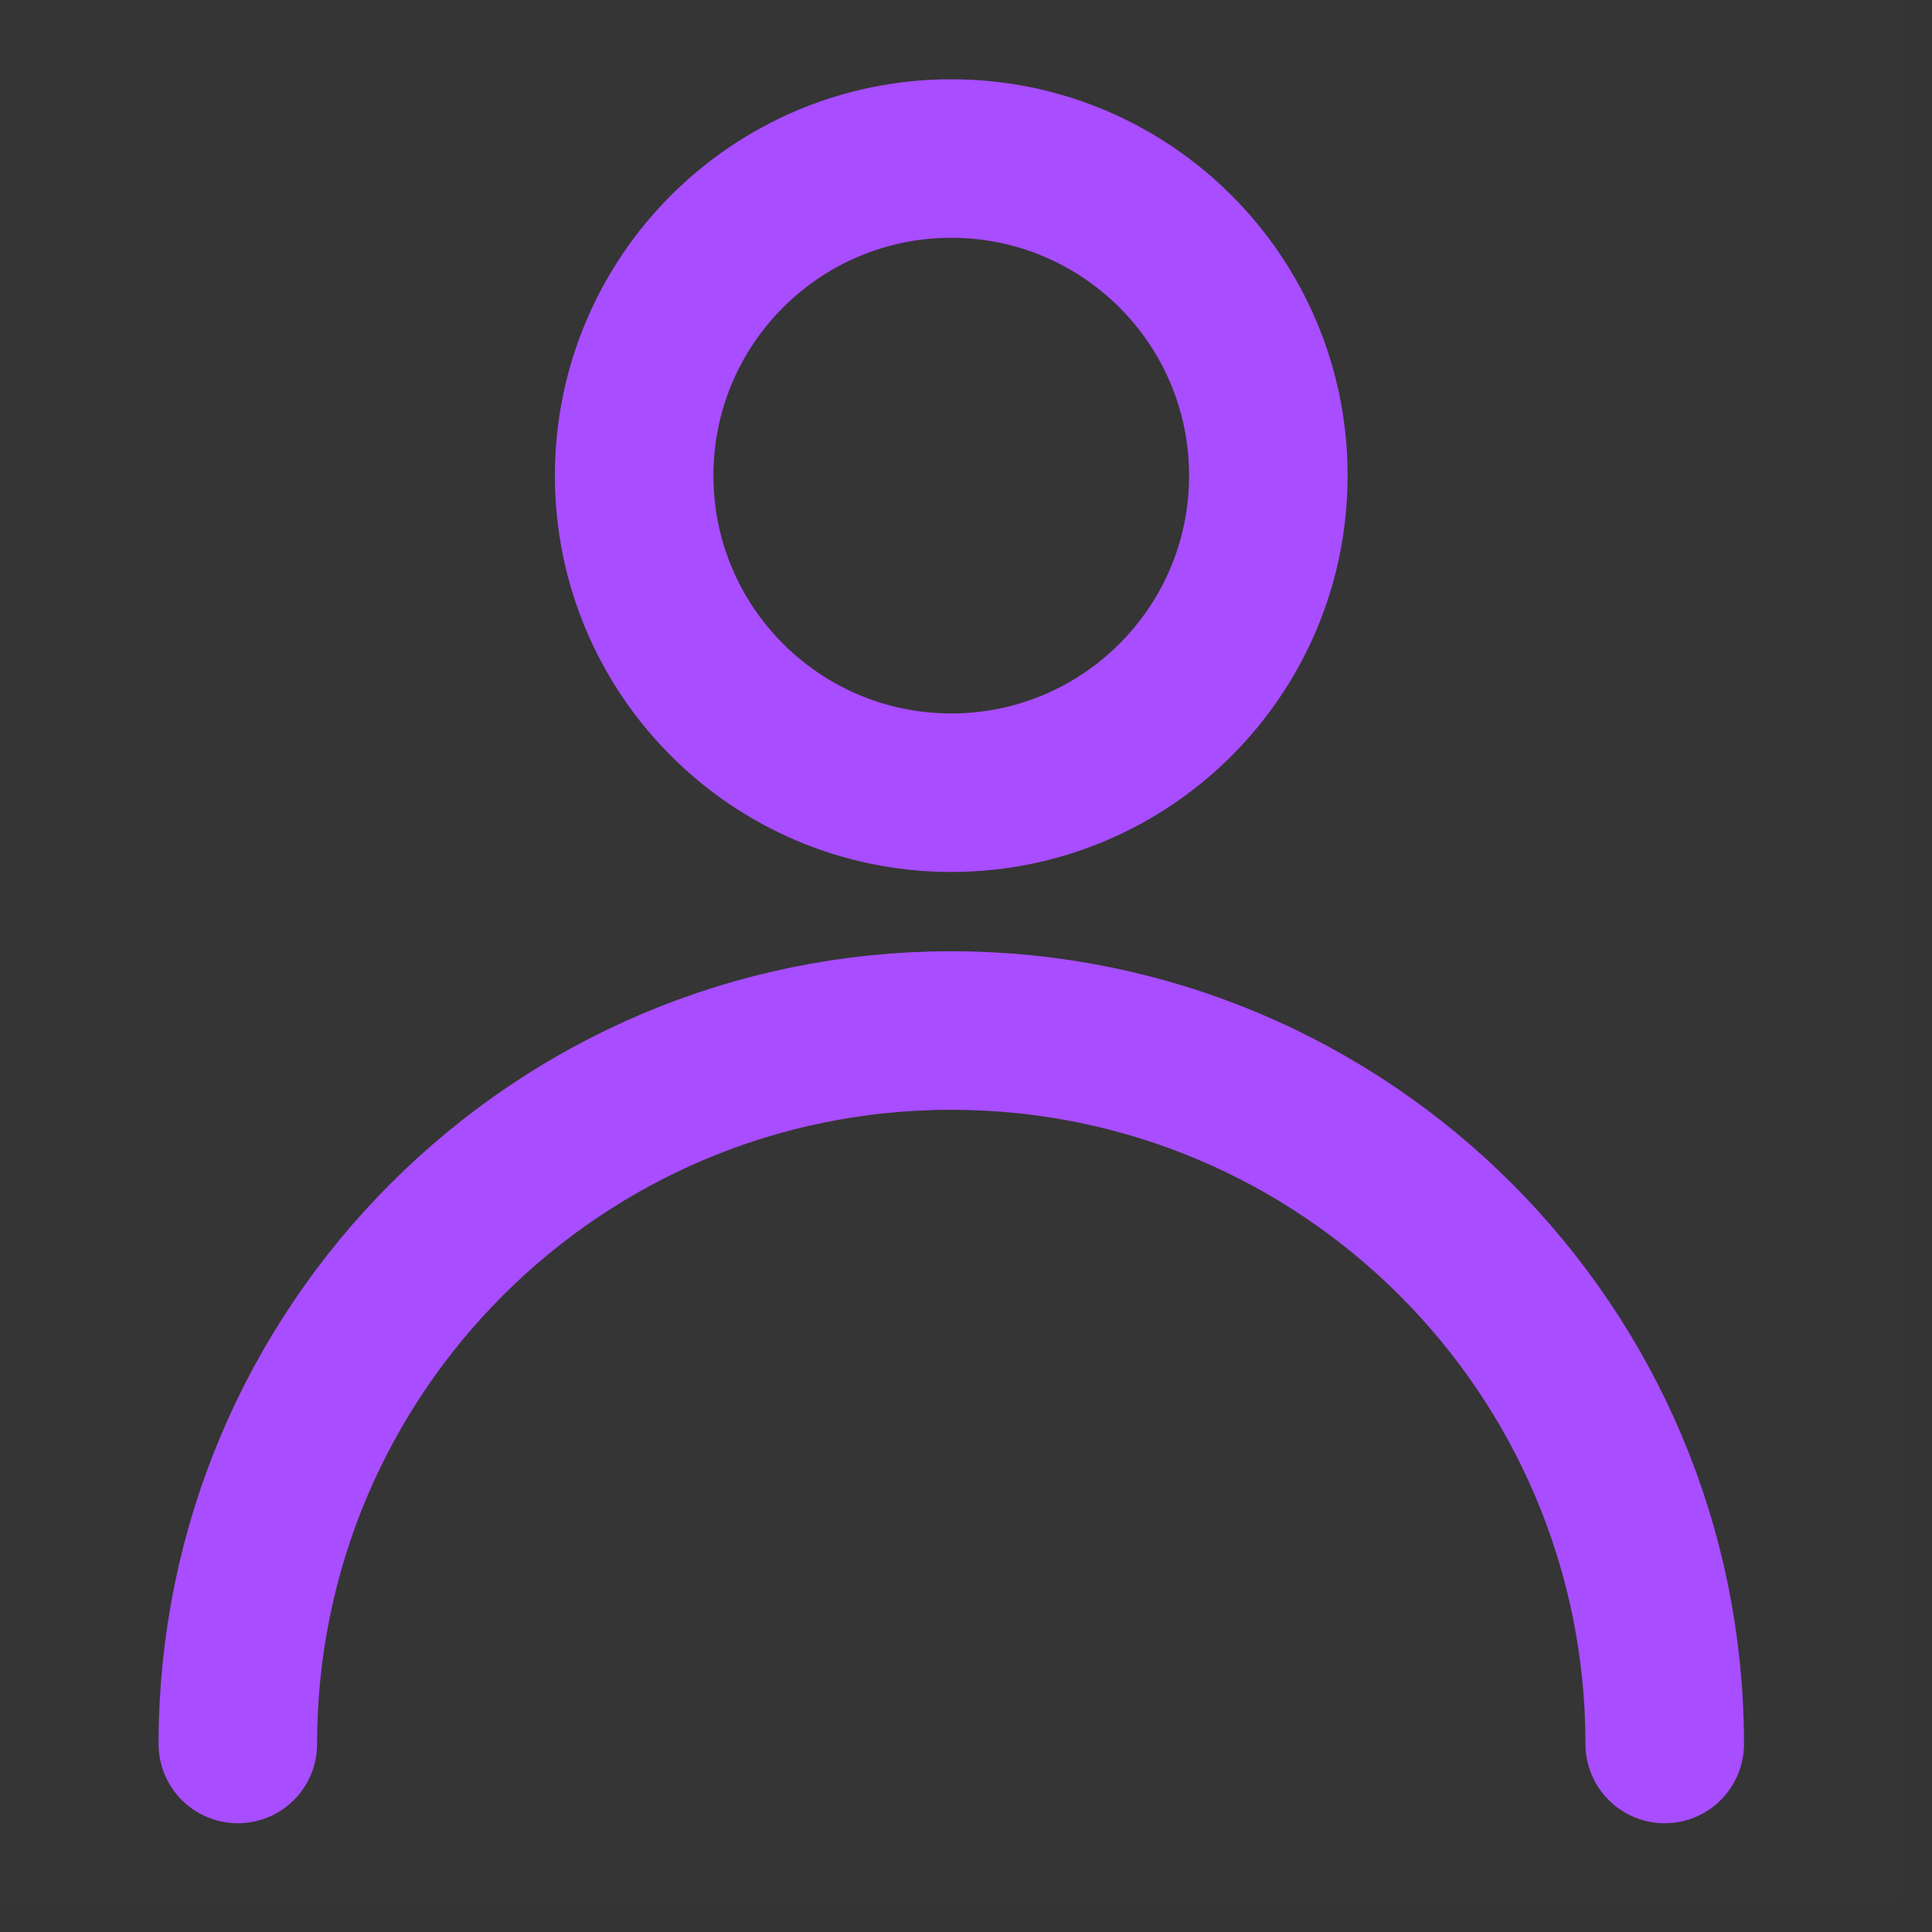 <svg width="50" height="50" viewBox="0 0 50 50" fill="none" xmlns="http://www.w3.org/2000/svg">
<rect x="0" y="0" width="50" height="50" fill="#333333" stroke="none"/>
<path d="M0 0H49.237V49.237H0V0Z" fill="white" fill-opacity="0.01"/>
<path d="M24.619 20.515C29.151 20.515 32.825 16.841 32.825 12.309C32.825 7.777 29.151 4.103 24.619 4.103C20.086 4.103 16.412 7.777 16.412 12.309C16.412 16.841 20.086 20.515 24.619 20.515Z" stroke="#A84DFF" stroke-width="4.103" stroke-linecap="round" stroke-linejoin="round"/>
<path d="M43.083 45.134C43.083 34.937 34.816 26.67 24.619 26.67C14.421 26.67 6.155 34.937 6.155 45.134" stroke="#A84DFF" stroke-width="4.103" stroke-linecap="round" stroke-linejoin="round"/>
</svg>
